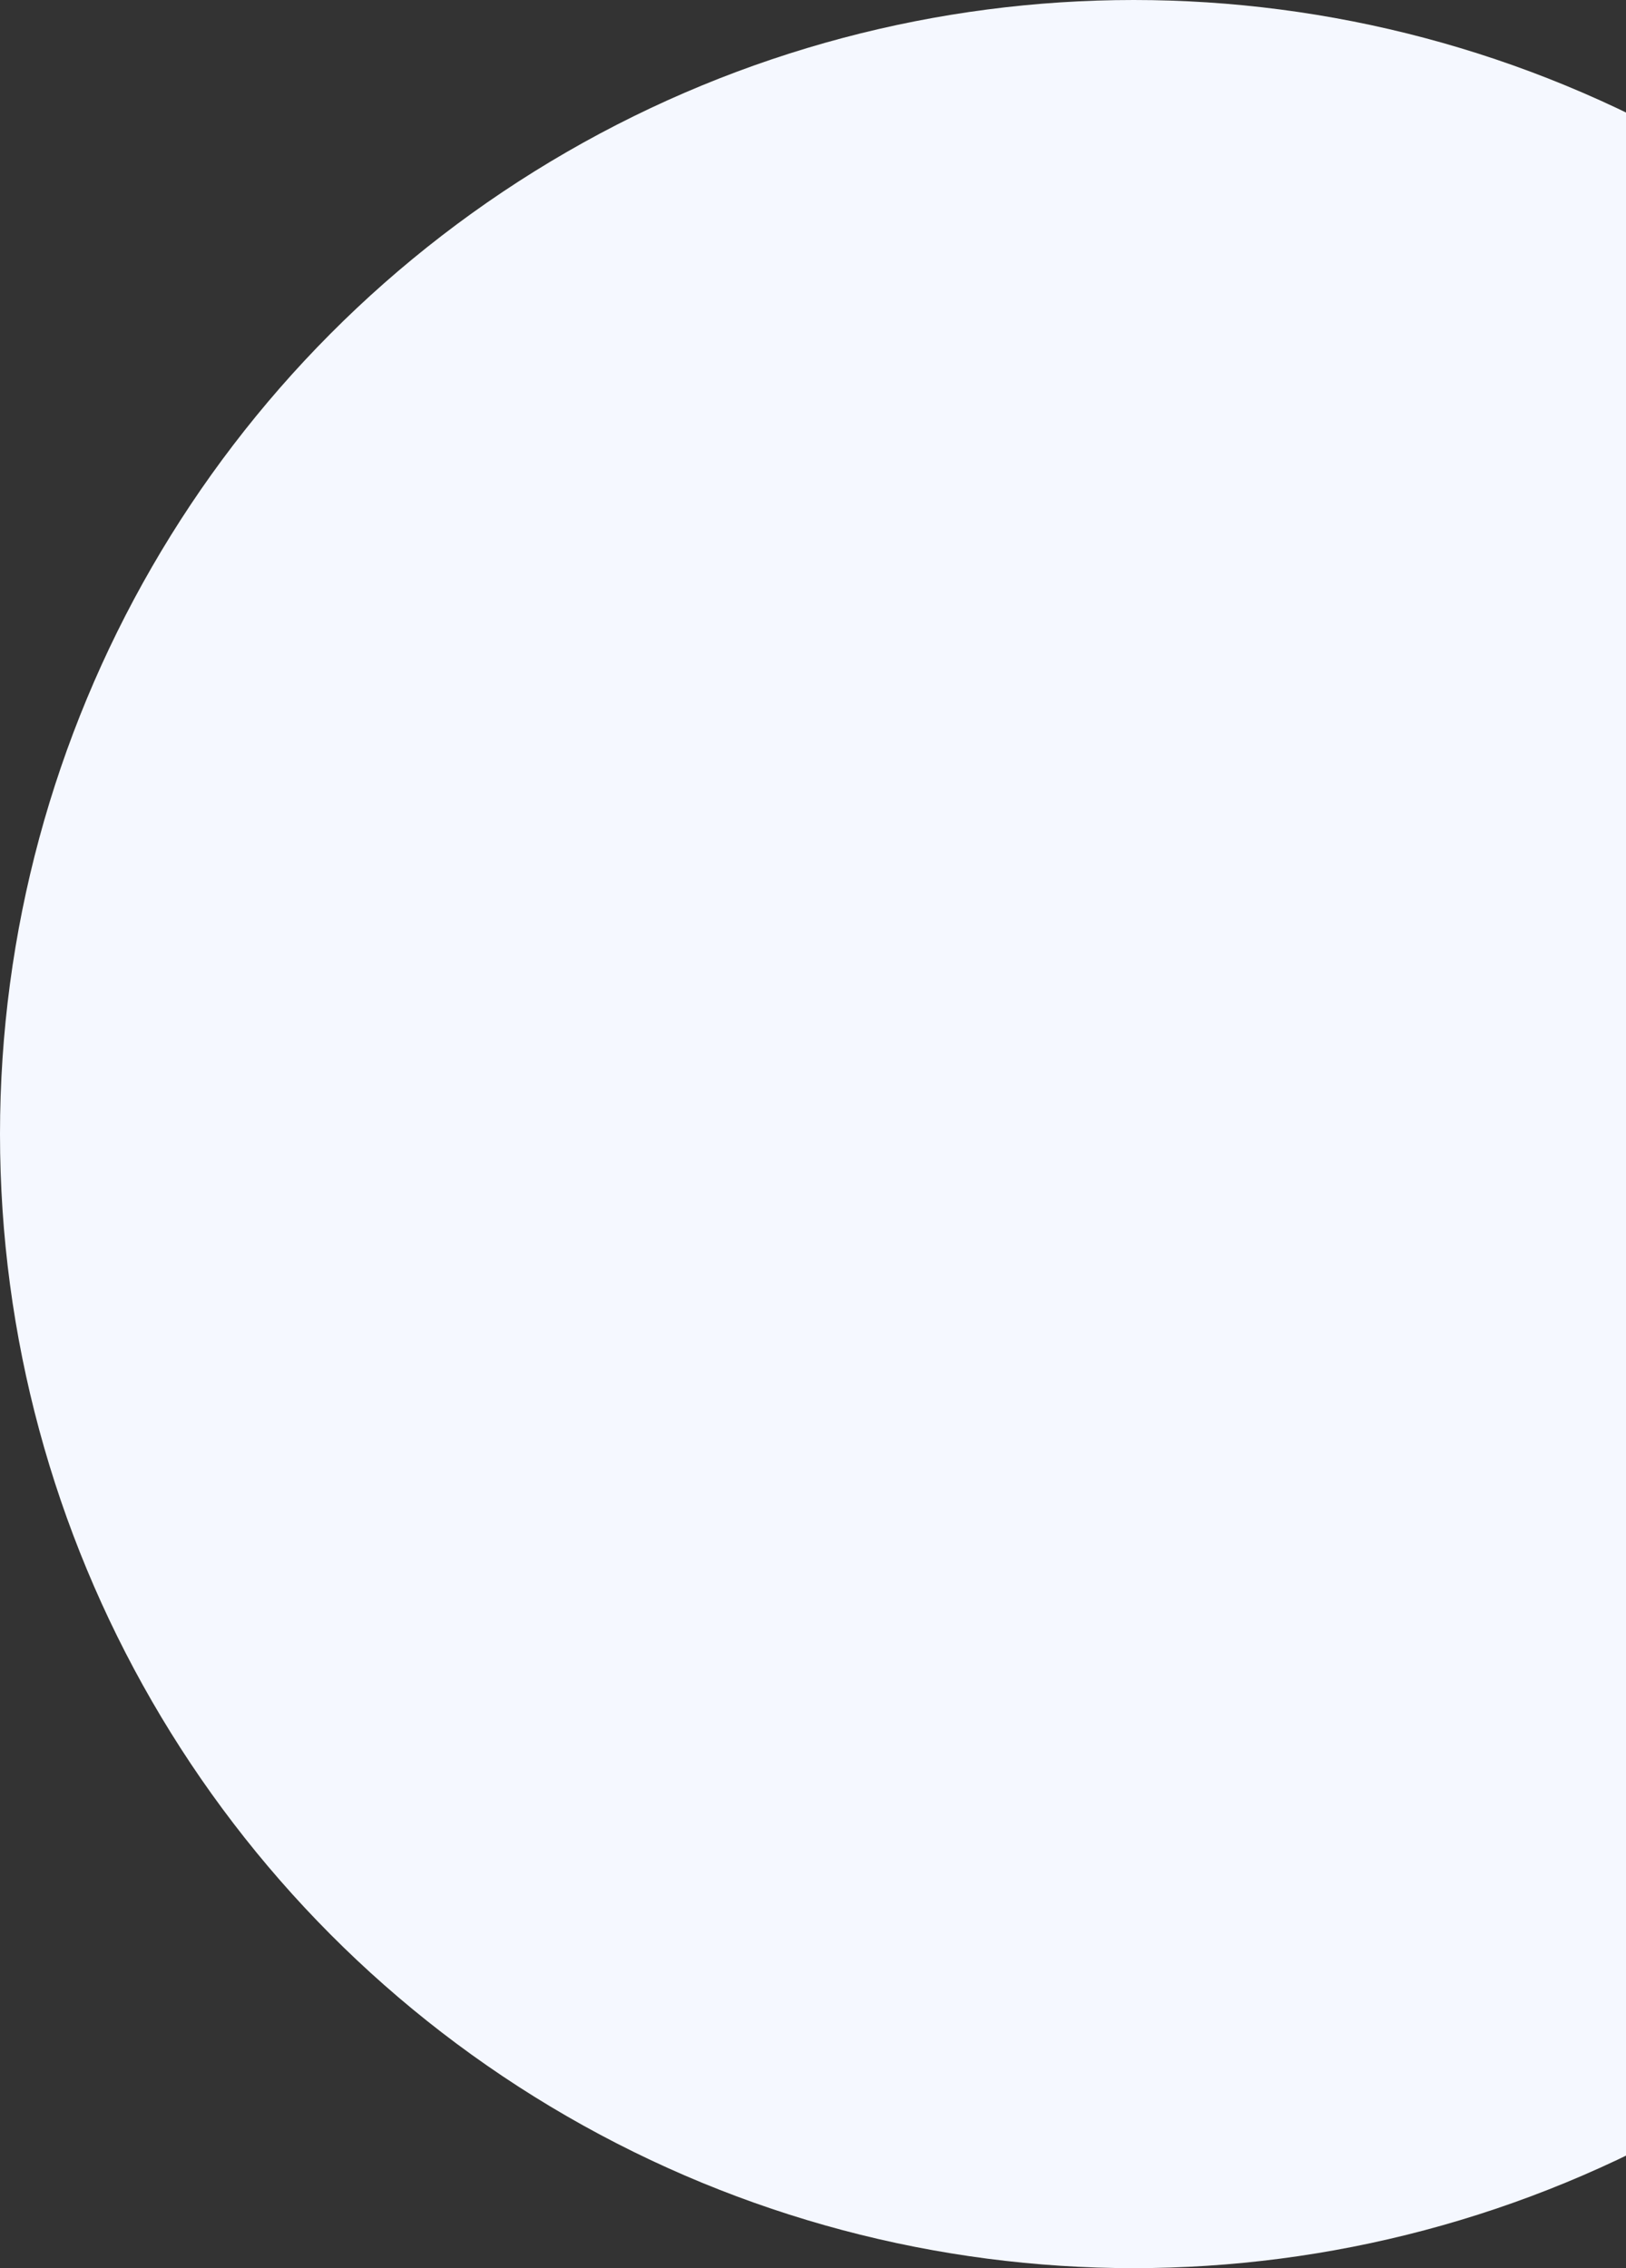 <svg width="327" height="456" viewBox="0 0 327 456" fill="none" xmlns="http://www.w3.org/2000/svg">
<rect x="0" y="0" width="327" height="456" fill="#333333" stroke="none"/>
<circle cx="228" cy="228" r="228" fill="#F5F8FF"/>
</svg>

